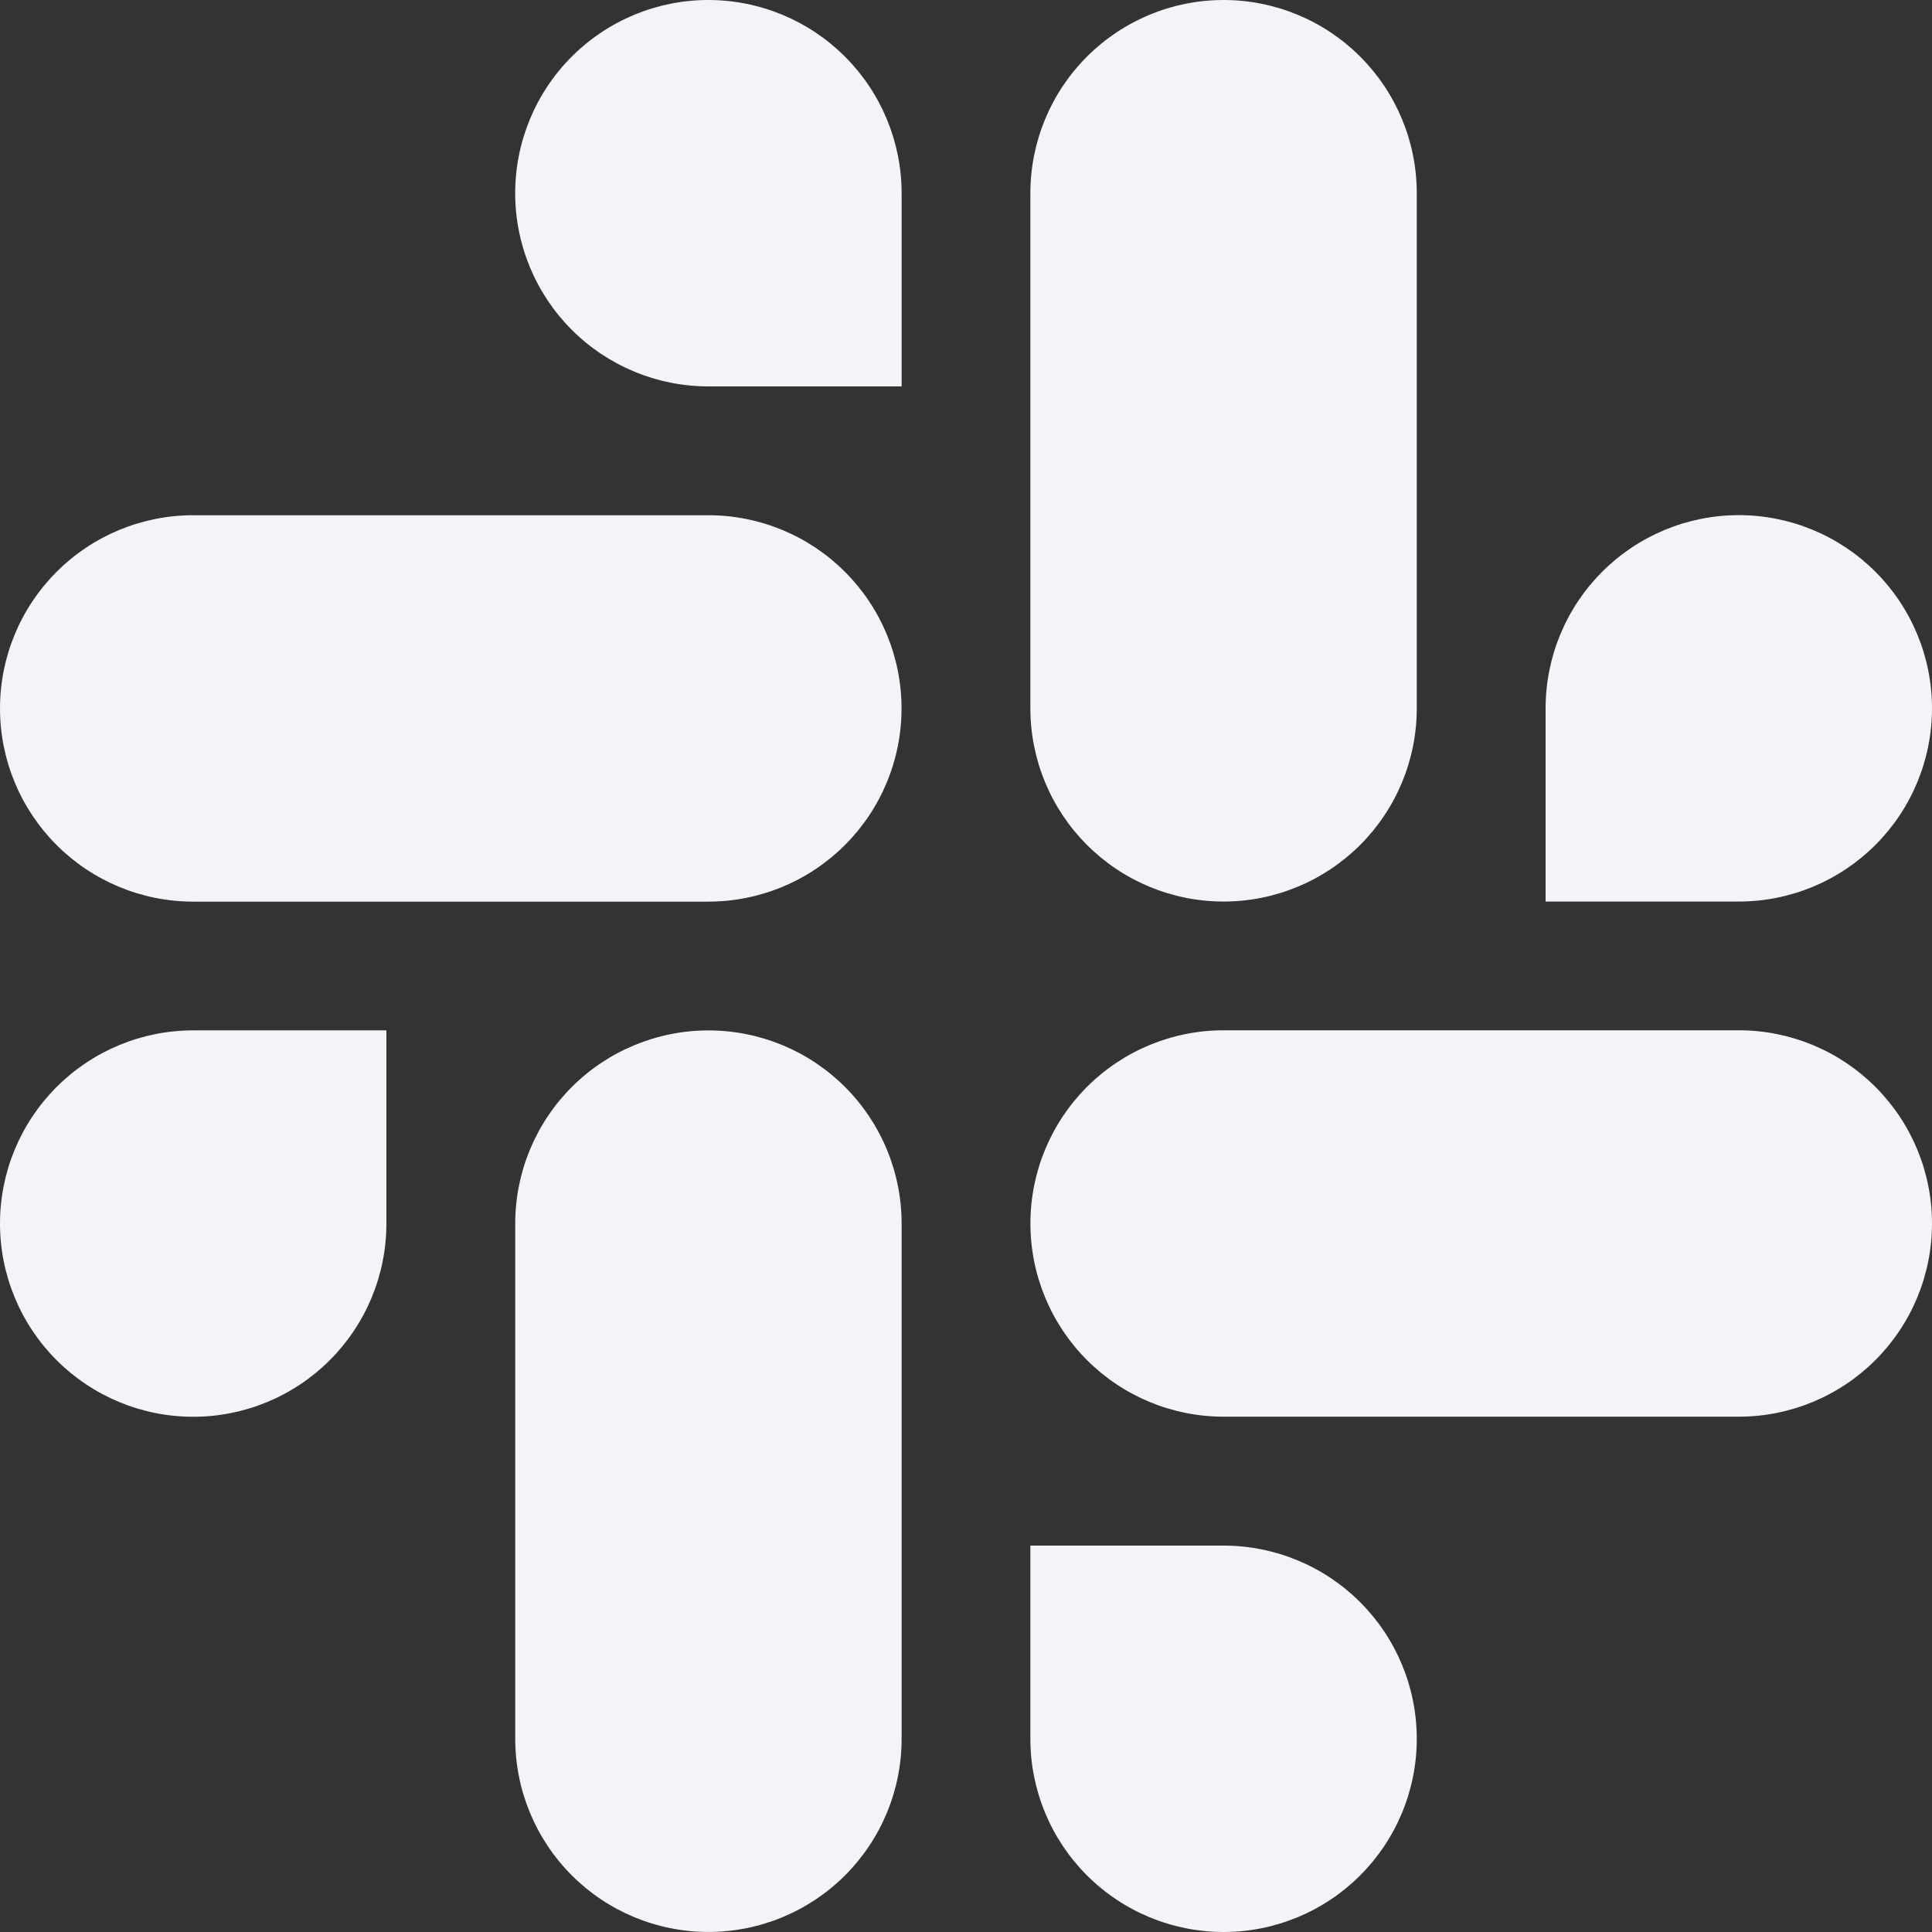 <svg width="44" height="44" viewBox="0 0 44 44" fill="none" xmlns="http://www.w3.org/2000/svg">
<rect x="0" y="0" width="44" height="44" fill="#333333" stroke="none"/>
<path fill-rule="evenodd" clip-rule="evenodd" d="M16.132 0C14.965 0 13.846 0.464 13.021 1.289C12.196 2.115 11.733 3.234 11.733 4.401C11.733 5.568 12.197 6.687 13.022 7.512C13.848 8.337 14.967 8.8 16.134 8.8H20.534V4.4C20.533 3.233 20.069 2.115 19.244 1.29C18.419 0.465 17.301 0.001 16.134 0H16.132ZM16.132 11.734H4.4C3.233 11.734 2.114 12.198 1.289 13.023C0.464 13.848 0 14.967 0 16.134C0 17.301 0.464 18.42 1.289 19.245C2.114 20.07 3.233 20.534 4.4 20.534H16.132C17.299 20.534 18.418 20.07 19.243 19.245C20.068 18.42 20.532 17.301 20.532 16.134C20.532 14.967 20.068 13.848 19.243 13.023C18.418 12.198 17.299 11.734 16.132 11.734ZM44 16.132C44 14.965 43.536 13.846 42.711 13.021C41.886 12.196 40.767 11.732 39.6 11.732C38.433 11.732 37.314 12.196 36.489 13.021C35.664 13.846 35.2 14.965 35.2 16.132V20.532H39.6C40.767 20.532 41.886 20.068 42.711 19.243C43.536 18.418 44 17.299 44 16.132ZM32.266 16.132V4.4C32.266 3.233 31.802 2.114 30.977 1.289C30.152 0.464 29.033 0 27.866 0C26.699 0 25.58 0.464 24.755 1.289C23.93 2.114 23.466 3.233 23.466 4.4V16.132C23.466 17.299 23.93 18.418 24.755 19.243C25.58 20.068 26.699 20.532 27.866 20.532C29.033 20.532 30.152 20.068 30.977 19.243C31.802 18.418 32.266 17.299 32.266 16.132ZM27.866 44C29.033 44 30.152 43.536 30.977 42.711C31.802 41.886 32.266 40.767 32.266 39.6C32.266 38.433 31.802 37.314 30.977 36.489C30.152 35.664 29.033 35.2 27.866 35.2H23.466V39.6C23.466 40.767 23.93 41.886 24.755 42.711C25.58 43.536 26.699 43.999 27.866 44ZM27.866 32.264H39.6C40.767 32.264 41.886 31.8 42.711 30.975C43.536 30.15 44 29.031 44 27.864C44 26.697 43.536 25.578 42.711 24.753C41.886 23.928 40.767 23.464 39.6 23.464H27.868C26.701 23.464 25.582 23.927 24.756 24.752C23.931 25.577 23.467 26.696 23.467 27.863C23.467 29.03 23.93 30.149 24.755 30.975C25.58 31.8 26.699 32.264 27.866 32.264ZM0 27.866C0 29.033 0.464 30.152 1.289 30.977C2.114 31.802 3.233 32.266 4.4 32.266C5.567 32.266 6.686 31.802 7.511 30.977C8.336 30.152 8.8 29.033 8.8 27.866V23.466H4.4C3.233 23.466 2.114 23.93 1.289 24.755C0.464 25.58 0 26.699 0 27.866ZM11.734 27.866V39.598C11.734 40.765 12.197 41.884 13.022 42.71C13.847 43.535 14.966 43.999 16.133 43.999C17.3 43.999 18.419 43.536 19.245 42.711C20.07 41.886 20.534 40.767 20.534 39.6V27.868C20.534 26.701 20.071 25.582 19.246 24.756C18.421 23.931 17.302 23.467 16.135 23.467C14.968 23.467 13.849 23.93 13.023 24.755C12.198 25.58 11.734 26.699 11.734 27.866Z" fill="#F4F3F8"/>
</svg>
